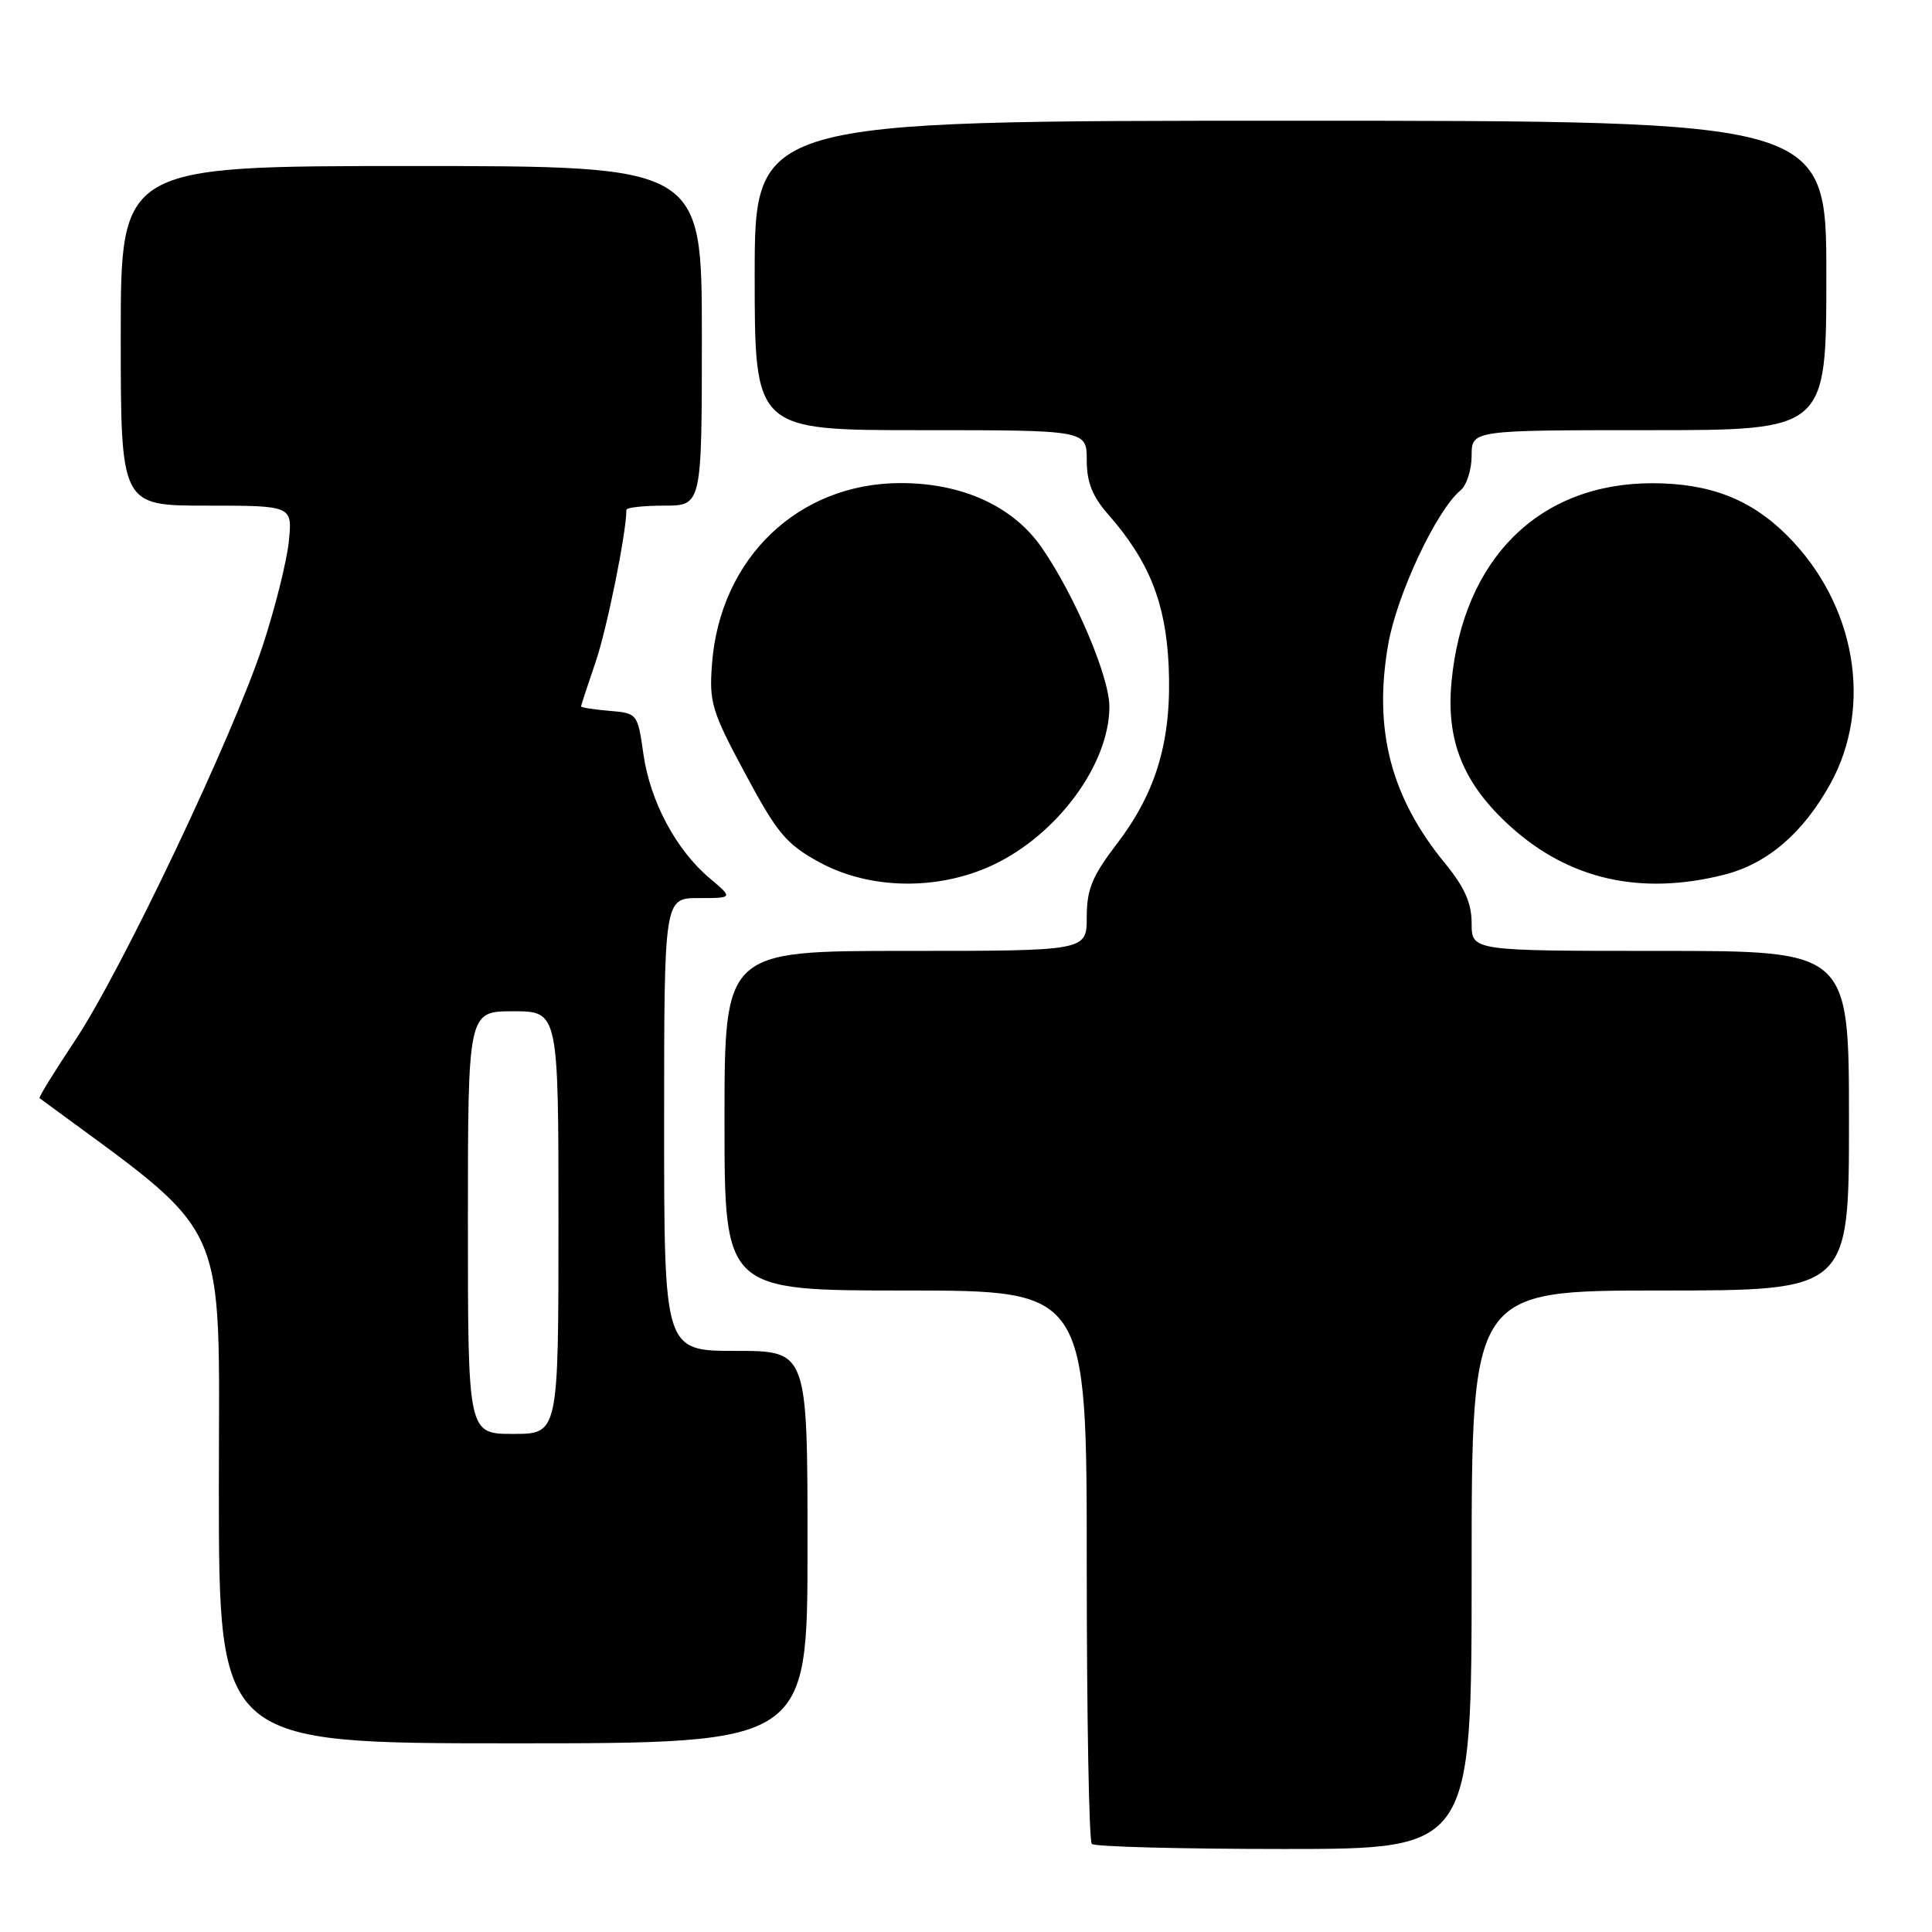 <?xml version="1.0" encoding="UTF-8" standalone="no"?>
<!DOCTYPE svg PUBLIC "-//W3C//DTD SVG 1.1//EN" "http://www.w3.org/Graphics/SVG/1.1/DTD/svg11.dtd" >
<svg xmlns="http://www.w3.org/2000/svg" xmlns:xlink="http://www.w3.org/1999/xlink" version="1.1" viewBox="0 0 256 256">
 <g >
 <path fill="currentColor"
d=" M 195.00 208.00 C 195.00 171.00 195.00 171.00 220.00 171.00 C 245.00 171.00 245.00 171.00 245.00 148.50 C 245.00 126.00 245.00 126.00 220.00 126.00 C 195.00 126.00 195.00 126.00 195.00 122.35 C 195.00 119.66 194.08 117.58 191.46 114.38 C 184.29 105.63 181.97 96.71 183.94 85.40 C 185.10 78.77 190.33 67.63 193.53 64.97 C 194.34 64.30 195.00 62.24 195.00 60.38 C 195.00 57.00 195.00 57.00 218.50 57.00 C 242.00 57.00 242.00 57.00 242.00 36.50 C 242.00 16.00 242.00 16.00 171.00 16.00 C 100.00 16.00 100.00 16.00 100.00 36.50 C 100.00 57.00 100.00 57.00 122.00 57.00 C 144.00 57.00 144.00 57.00 144.00 60.97 C 144.00 63.91 144.74 65.78 146.89 68.22 C 152.25 74.33 154.46 79.86 154.85 88.15 C 155.30 97.92 153.30 104.86 148.02 111.77 C 144.71 116.11 144.00 117.83 144.00 121.52 C 144.00 126.00 144.00 126.00 120.00 126.00 C 96.00 126.00 96.00 126.00 96.00 148.50 C 96.00 171.00 96.00 171.00 120.00 171.00 C 144.00 171.00 144.00 171.00 144.00 207.33 C 144.00 227.32 144.30 243.97 144.67 244.33 C 145.03 244.70 156.51 245.00 170.17 245.00 C 195.00 245.00 195.00 245.00 195.00 208.00 Z  M 107.00 205.00 C 107.00 179.00 107.00 179.00 97.50 179.00 C 88.00 179.00 88.00 179.00 88.00 149.00 C 88.00 119.00 88.00 119.00 92.58 119.00 C 97.15 119.00 97.15 119.00 94.06 116.39 C 89.59 112.64 86.16 106.21 85.26 99.95 C 84.49 94.54 84.46 94.50 80.74 94.19 C 78.68 94.02 77.00 93.75 77.00 93.60 C 77.00 93.44 77.86 90.82 78.90 87.78 C 80.41 83.41 83.00 70.61 83.00 67.56 C 83.00 67.25 85.25 67.00 88.00 67.00 C 93.00 67.00 93.00 67.00 93.00 44.50 C 93.00 22.00 93.00 22.00 54.50 22.00 C 16.00 22.00 16.00 22.00 16.00 44.50 C 16.00 67.00 16.00 67.00 27.38 67.00 C 38.75 67.00 38.75 67.00 38.27 71.75 C 38.00 74.36 36.46 80.55 34.83 85.50 C 30.88 97.54 16.11 128.62 9.94 137.88 C 7.22 141.97 5.10 145.40 5.24 145.51 C 30.86 164.42 29.00 160.38 29.00 197.12 C 29.00 231.00 29.00 231.00 68.00 231.00 C 107.00 231.00 107.00 231.00 107.00 205.00 Z  M 131.50 114.65 C 140.09 110.64 147.00 101.26 147.00 93.63 C 147.00 89.68 142.45 78.97 138.08 72.62 C 134.28 67.09 127.53 64.00 119.31 64.01 C 105.78 64.03 95.43 73.94 94.35 87.91 C 93.95 93.07 94.28 94.19 98.74 102.50 C 102.98 110.41 104.16 111.83 108.53 114.23 C 115.19 117.88 124.22 118.04 131.50 114.65 Z  M 228.44 115.91 C 234.16 114.47 238.91 110.41 242.53 103.86 C 248.23 93.54 245.88 80.04 236.82 70.97 C 232.00 66.15 226.59 64.05 219.00 64.03 C 203.98 64.00 193.86 74.00 192.33 90.38 C 191.60 98.22 193.91 103.88 200.17 109.54 C 207.94 116.55 217.41 118.69 228.44 115.91 Z  M 62.00 162.00 C 62.00 134.00 62.00 134.00 68.00 134.00 C 74.00 134.00 74.00 134.00 74.00 162.00 C 74.00 190.00 74.00 190.00 68.00 190.00 C 62.00 190.00 62.00 190.00 62.00 162.00 Z "/>
</g>
</svg>